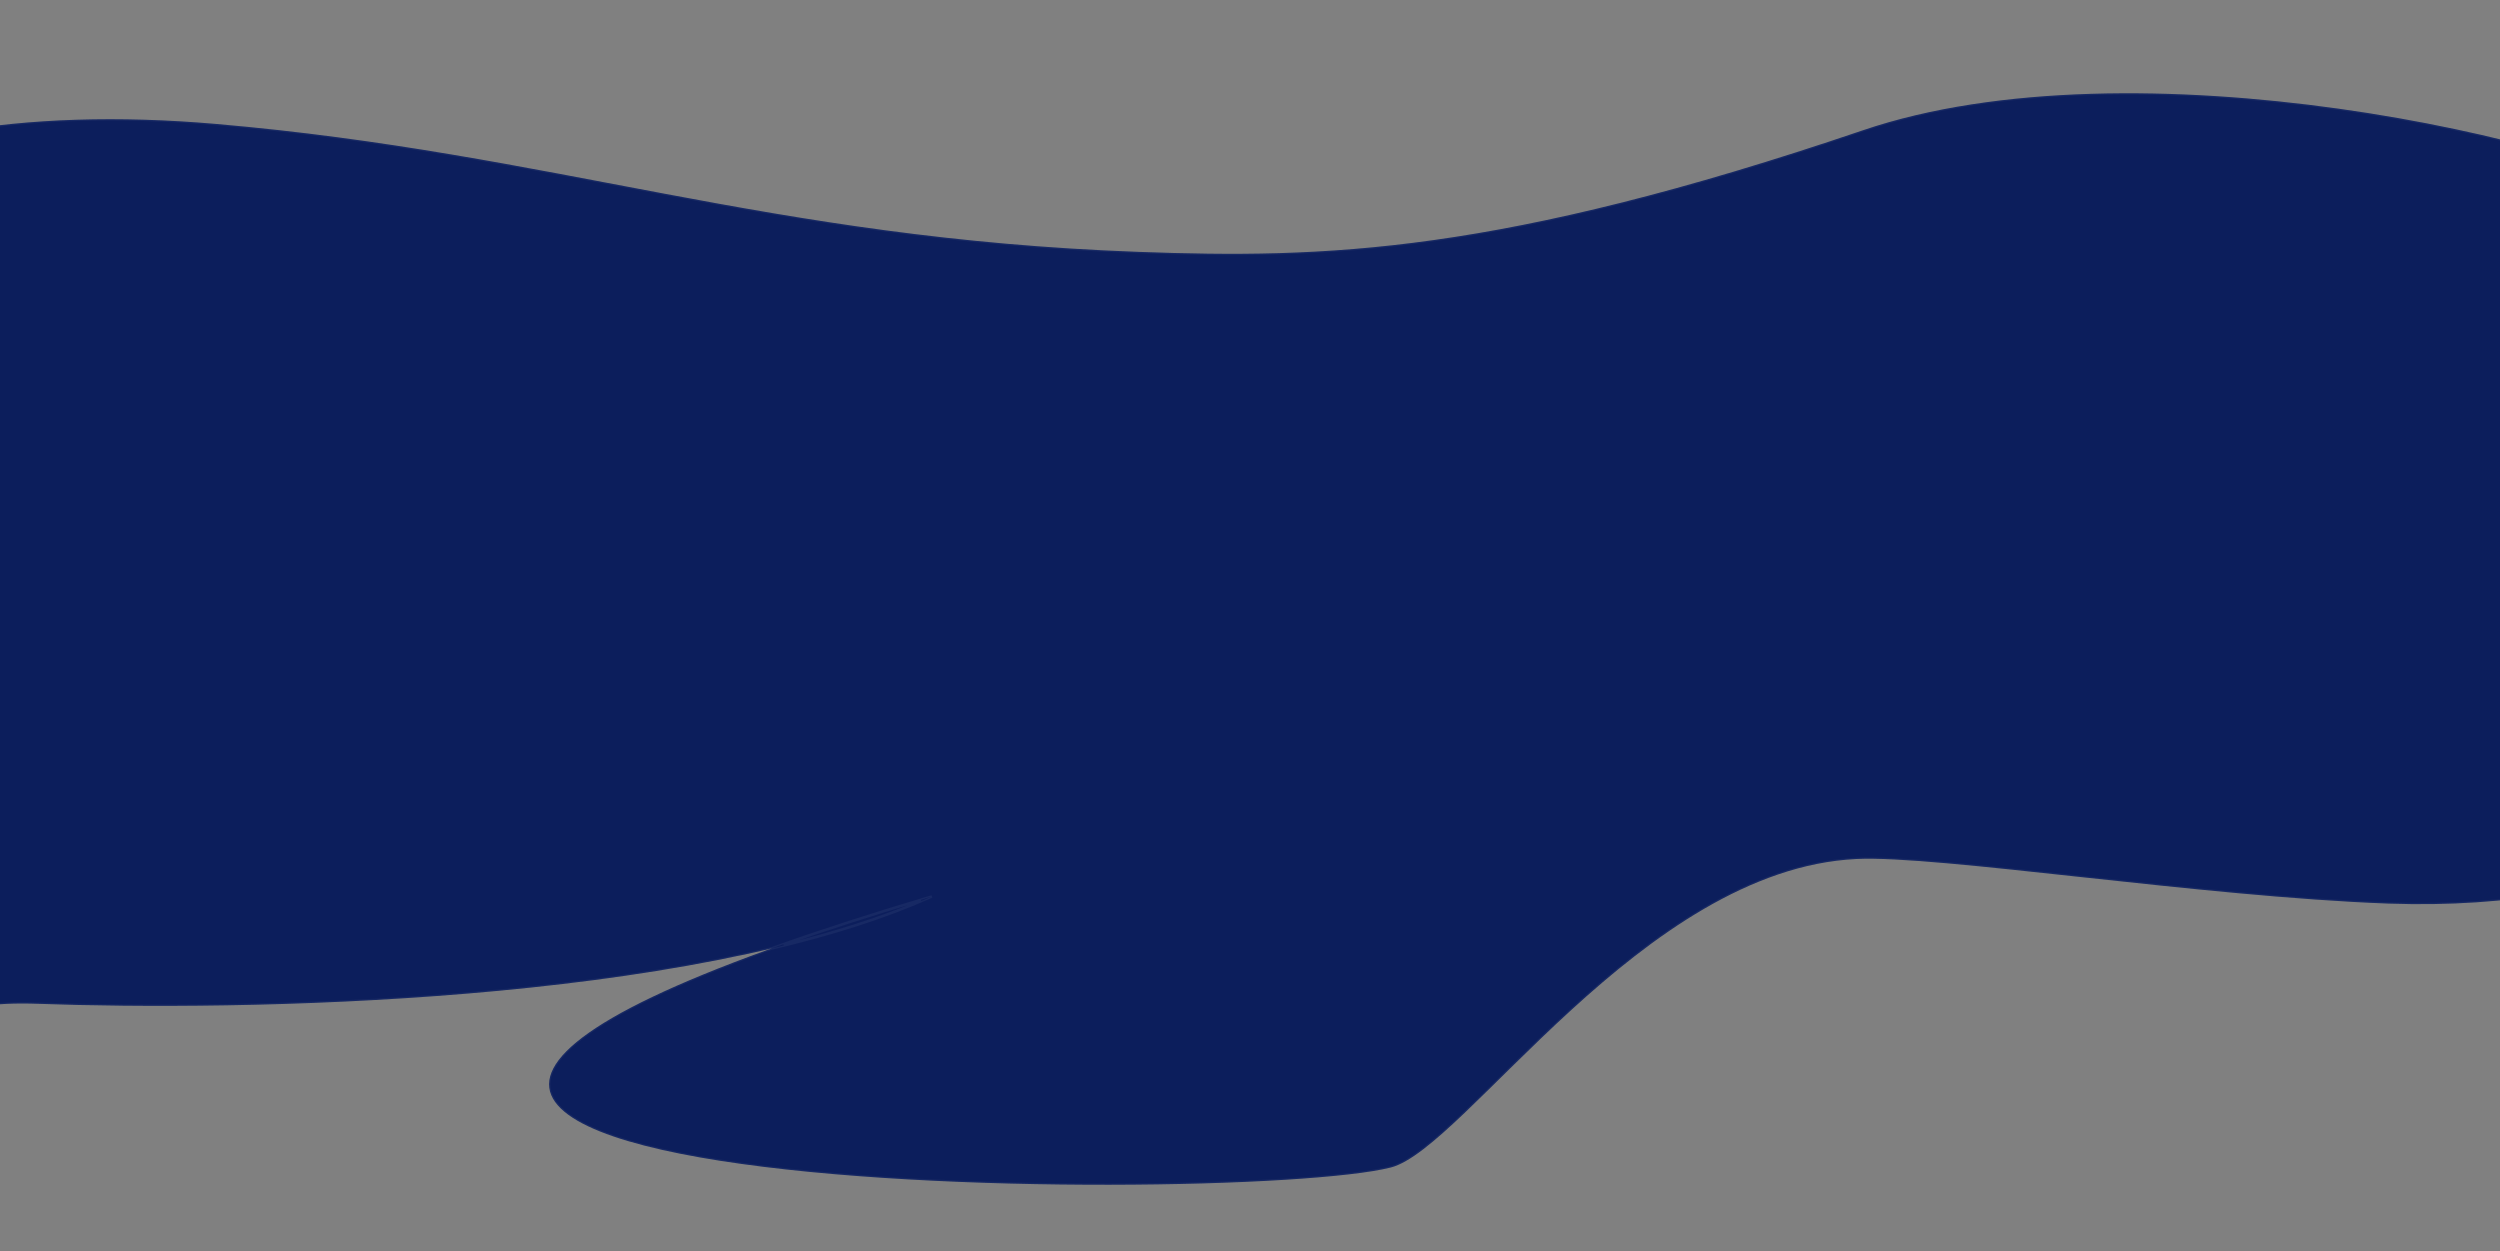 <svg width="1898" height="950" viewBox="0 0 1898 950" fill="none" xmlns="http://www.w3.org/2000/svg">
<rect x="0" y="0" width="1898" height="950" fill="#808080" stroke="none"/>
<g clip-path="url(#clip0_1862_3333)">
<path d="M1409.49 652.143C1247.17 659.941 1112.14 871.971 1055.92 886.354C936.247 916.966 -65.765 910.758 707.016 680.77C523.27 763.034 178.27 767.522 29.165 762.101C-116.513 756.804 39.702 844.245 -88.226 759.703C-234.994 662.71 -332.602 517.352 -328.346 400.28C-320.38 181.165 -132.257 68.494 163.842 94.079C421.285 116.325 582.593 180.976 864.172 191.213C1005.77 196.361 1137.55 192.933 1414.41 98.887C1619.5 29.224 1959.89 104.331 2050.21 160.36C2139.35 215.656 2187.23 291.371 2194.56 368.352C2200.35 429.172 2184.23 513.184 2151.9 566.804C2119.57 620.425 2000.47 692.808 1813.36 686.005C1671.35 680.842 1471.17 649.181 1409.49 652.143Z" fill="#0C1E5C"/>
<path d="M707.22 681.226L706.873 680.291C660.175 694.188 619.952 707.271 585.62 719.579C514.084 736.46 433.762 747.215 355.058 753.819C227.226 764.544 103.72 764.311 29.183 761.601C10.953 760.938 -2.577 761.725 -12.543 763.452C-22.504 765.178 -28.943 767.849 -32.954 770.987C-36.984 774.139 -38.548 777.751 -38.765 781.275C-38.981 784.773 -37.869 788.138 -36.642 790.827C-36.027 792.174 -35.377 793.363 -34.843 794.32C-34.77 794.451 -34.699 794.577 -34.632 794.698C-34.343 795.213 -34.108 795.633 -33.942 795.961C-34.412 795.704 -35.115 795.259 -36.122 794.584C-37.59 793.598 -39.657 792.152 -42.486 790.173C-50.429 784.619 -64.379 774.863 -87.951 759.285C-161.283 710.823 -222.328 650.281 -264.505 587.243C-306.685 524.199 -329.969 458.694 -327.846 400.298C-323.869 290.901 -274.93 208.11 -190.039 155.843C-105.124 103.56 15.811 81.79 163.799 94.577C277.009 104.36 371.621 122.344 466.075 140.298C478.992 142.753 491.906 145.208 504.864 147.641C612.576 167.865 723.327 186.593 864.153 191.713C1005.81 196.863 1137.65 193.427 1414.57 99.361C1517.01 64.566 1653.28 65.916 1775.28 82.984C1836.27 91.517 1893.67 103.977 1941.46 117.802C1989.27 131.63 2027.43 146.814 2049.95 160.785C2138.98 216.015 2186.75 291.603 2194.06 368.399C2199.84 429.126 2183.74 513.029 2151.47 566.546C2135.38 593.232 2097.63 624.677 2040.48 648.602C1983.34 672.521 1906.86 688.905 1813.38 685.506C1742.39 682.925 1656.86 673.721 1581.35 665.53L1577.93 665.159C1503.9 657.127 1439.89 650.183 1409.47 651.644C1328.11 655.552 1253.66 710.627 1192.58 766.41C1173.25 784.067 1155.23 801.818 1138.76 818.049C1129.21 827.456 1120.18 836.353 1111.71 844.425C1100.16 855.433 1089.66 864.911 1080.29 872.083C1070.91 879.263 1062.72 884.098 1055.79 885.869C1040.89 889.683 1012.18 892.932 974.839 895.243C937.509 897.553 891.58 898.923 842.242 898.988C743.561 899.117 631.269 894.024 546.875 880.793C504.669 874.176 469.485 865.53 446.472 854.508C434.962 848.995 426.55 842.912 421.811 836.239C417.094 829.598 416 822.356 419.151 814.408C422.318 806.42 429.788 797.685 442.299 788.167C454.803 778.655 472.297 768.394 495.442 757.342C519.346 745.928 549.261 733.677 585.905 720.539C630.604 709.988 671.887 697.045 707.22 681.226ZM699.275 683.606C668.225 696.844 632.902 707.986 594.916 717.338C625.206 706.677 659.869 695.441 699.275 683.606Z" stroke="white" stroke-opacity="0.05"/>
</g>
<defs>
<clipPath id="clip0_1862_3333">
<rect width="1898" height="950" fill="white"/>
</clipPath>
</defs>
</svg>
